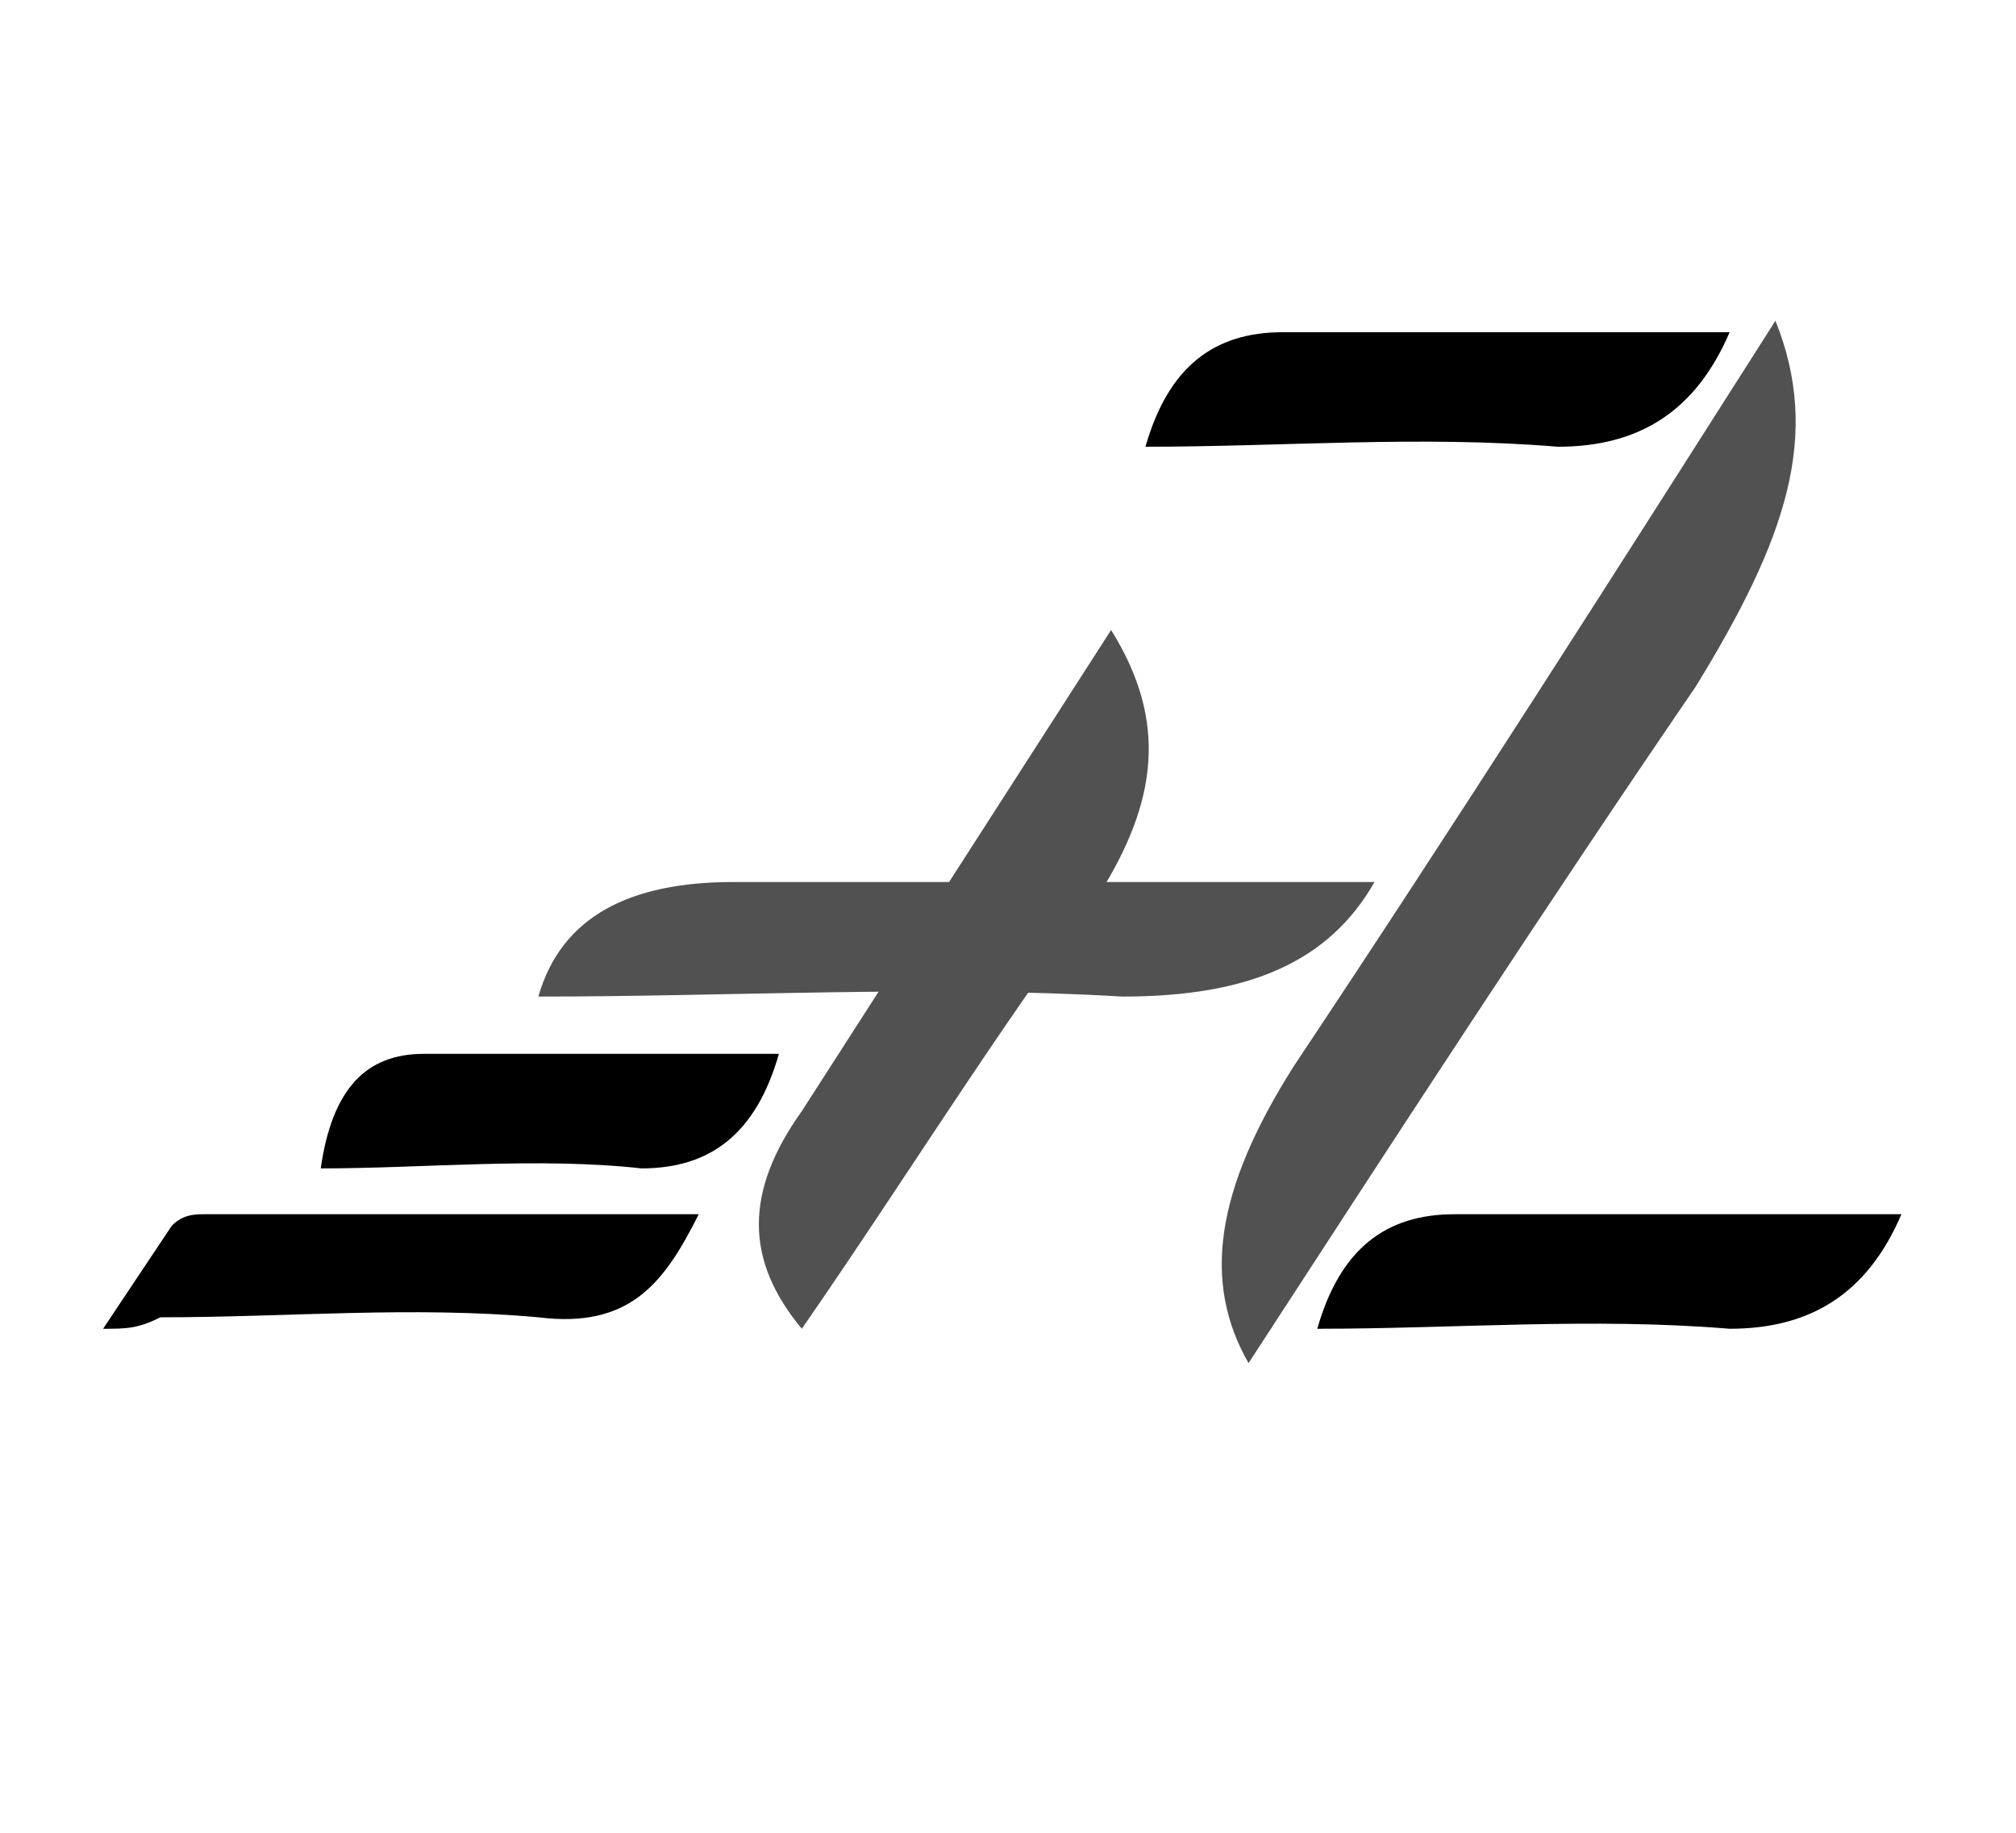 <?xml version="1.0" encoding="utf-8"?>
<!-- Generator: Adobe Illustrator 21.0.0, SVG Export Plug-In . SVG Version: 6.00 Build 0)  -->
<svg version="1.1" id="Layer_1" xmlns="http://www.w3.org/2000/svg" xmlns:xlink="http://www.w3.org/1999/xlink" x="0px" y="0px"
	 viewBox="0 0 17.6 16" style="enable-background:new 0 0 17.6 16;" xml:space="preserve">
<style type="text/css">
	.st0{fill:#6E45ED;}
	.st1{fill:#515151;}
</style>
<path d="M6.8,9.2c-0.2,0.7-0.6,1-1.2,1c-0.9-0.1-1.9,0-2.8,0c0.1-0.7,0.4-1,0.9-1C4.7,9.2,5.7,9.2,6.8,9.2z"/>
<path d="M0.9,11.6c0.2-0.3,0.4-0.6,0.6-0.9c0.1-0.1,0.2-0.1,0.3-0.1c1.4,0,2.8,0,4.2,0c0,0,0,0,0.1,0c-0.3,0.6-0.6,1-1.4,0.9
	c-1.1-0.1-2.2,0-3.3,0C1.2,11.6,1.1,11.6,0.9,11.6z"/>
<path class="st1" d="M12,7.7c-0.4,0.7-1.1,1-2.2,1c-1.7-0.1-3.4,0-5.1,0c0.2-0.7,0.8-1,1.7-1C8.3,7.7,10.1,7.7,12,7.7z"/>
<path class="st1" d="M9.7,5.5c0.5,0.8,0.4,1.5-0.1,2.3C8.7,9,7.9,10.3,7,11.6C6.5,11,6.5,10.4,7,9.7C7.9,8.3,8.8,6.9,9.7,5.5z"/>
<path class="st1" d="M15.5,2.8c0.4,1,0.1,1.9-0.7,3.2c-1.3,1.9-2.6,3.9-3.9,5.9c-0.4-0.7-0.3-1.5,0.4-2.6C12.7,7.2,14.1,5,15.5,2.8z
	"/>
<path d="M15.1,2.9c-0.3,0.7-0.8,1-1.5,1c-1.2-0.1-2.4,0-3.6,0c0.2-0.7,0.6-1,1.2-1C12.5,2.9,13.8,2.9,15.1,2.9z"/>
<path d="M16.6,10.6c-0.3,0.7-0.8,1-1.5,1c-1.2-0.1-2.4,0-3.6,0c0.2-0.7,0.6-1,1.2-1C14,10.6,15.3,10.6,16.6,10.6z"/>
</svg>
